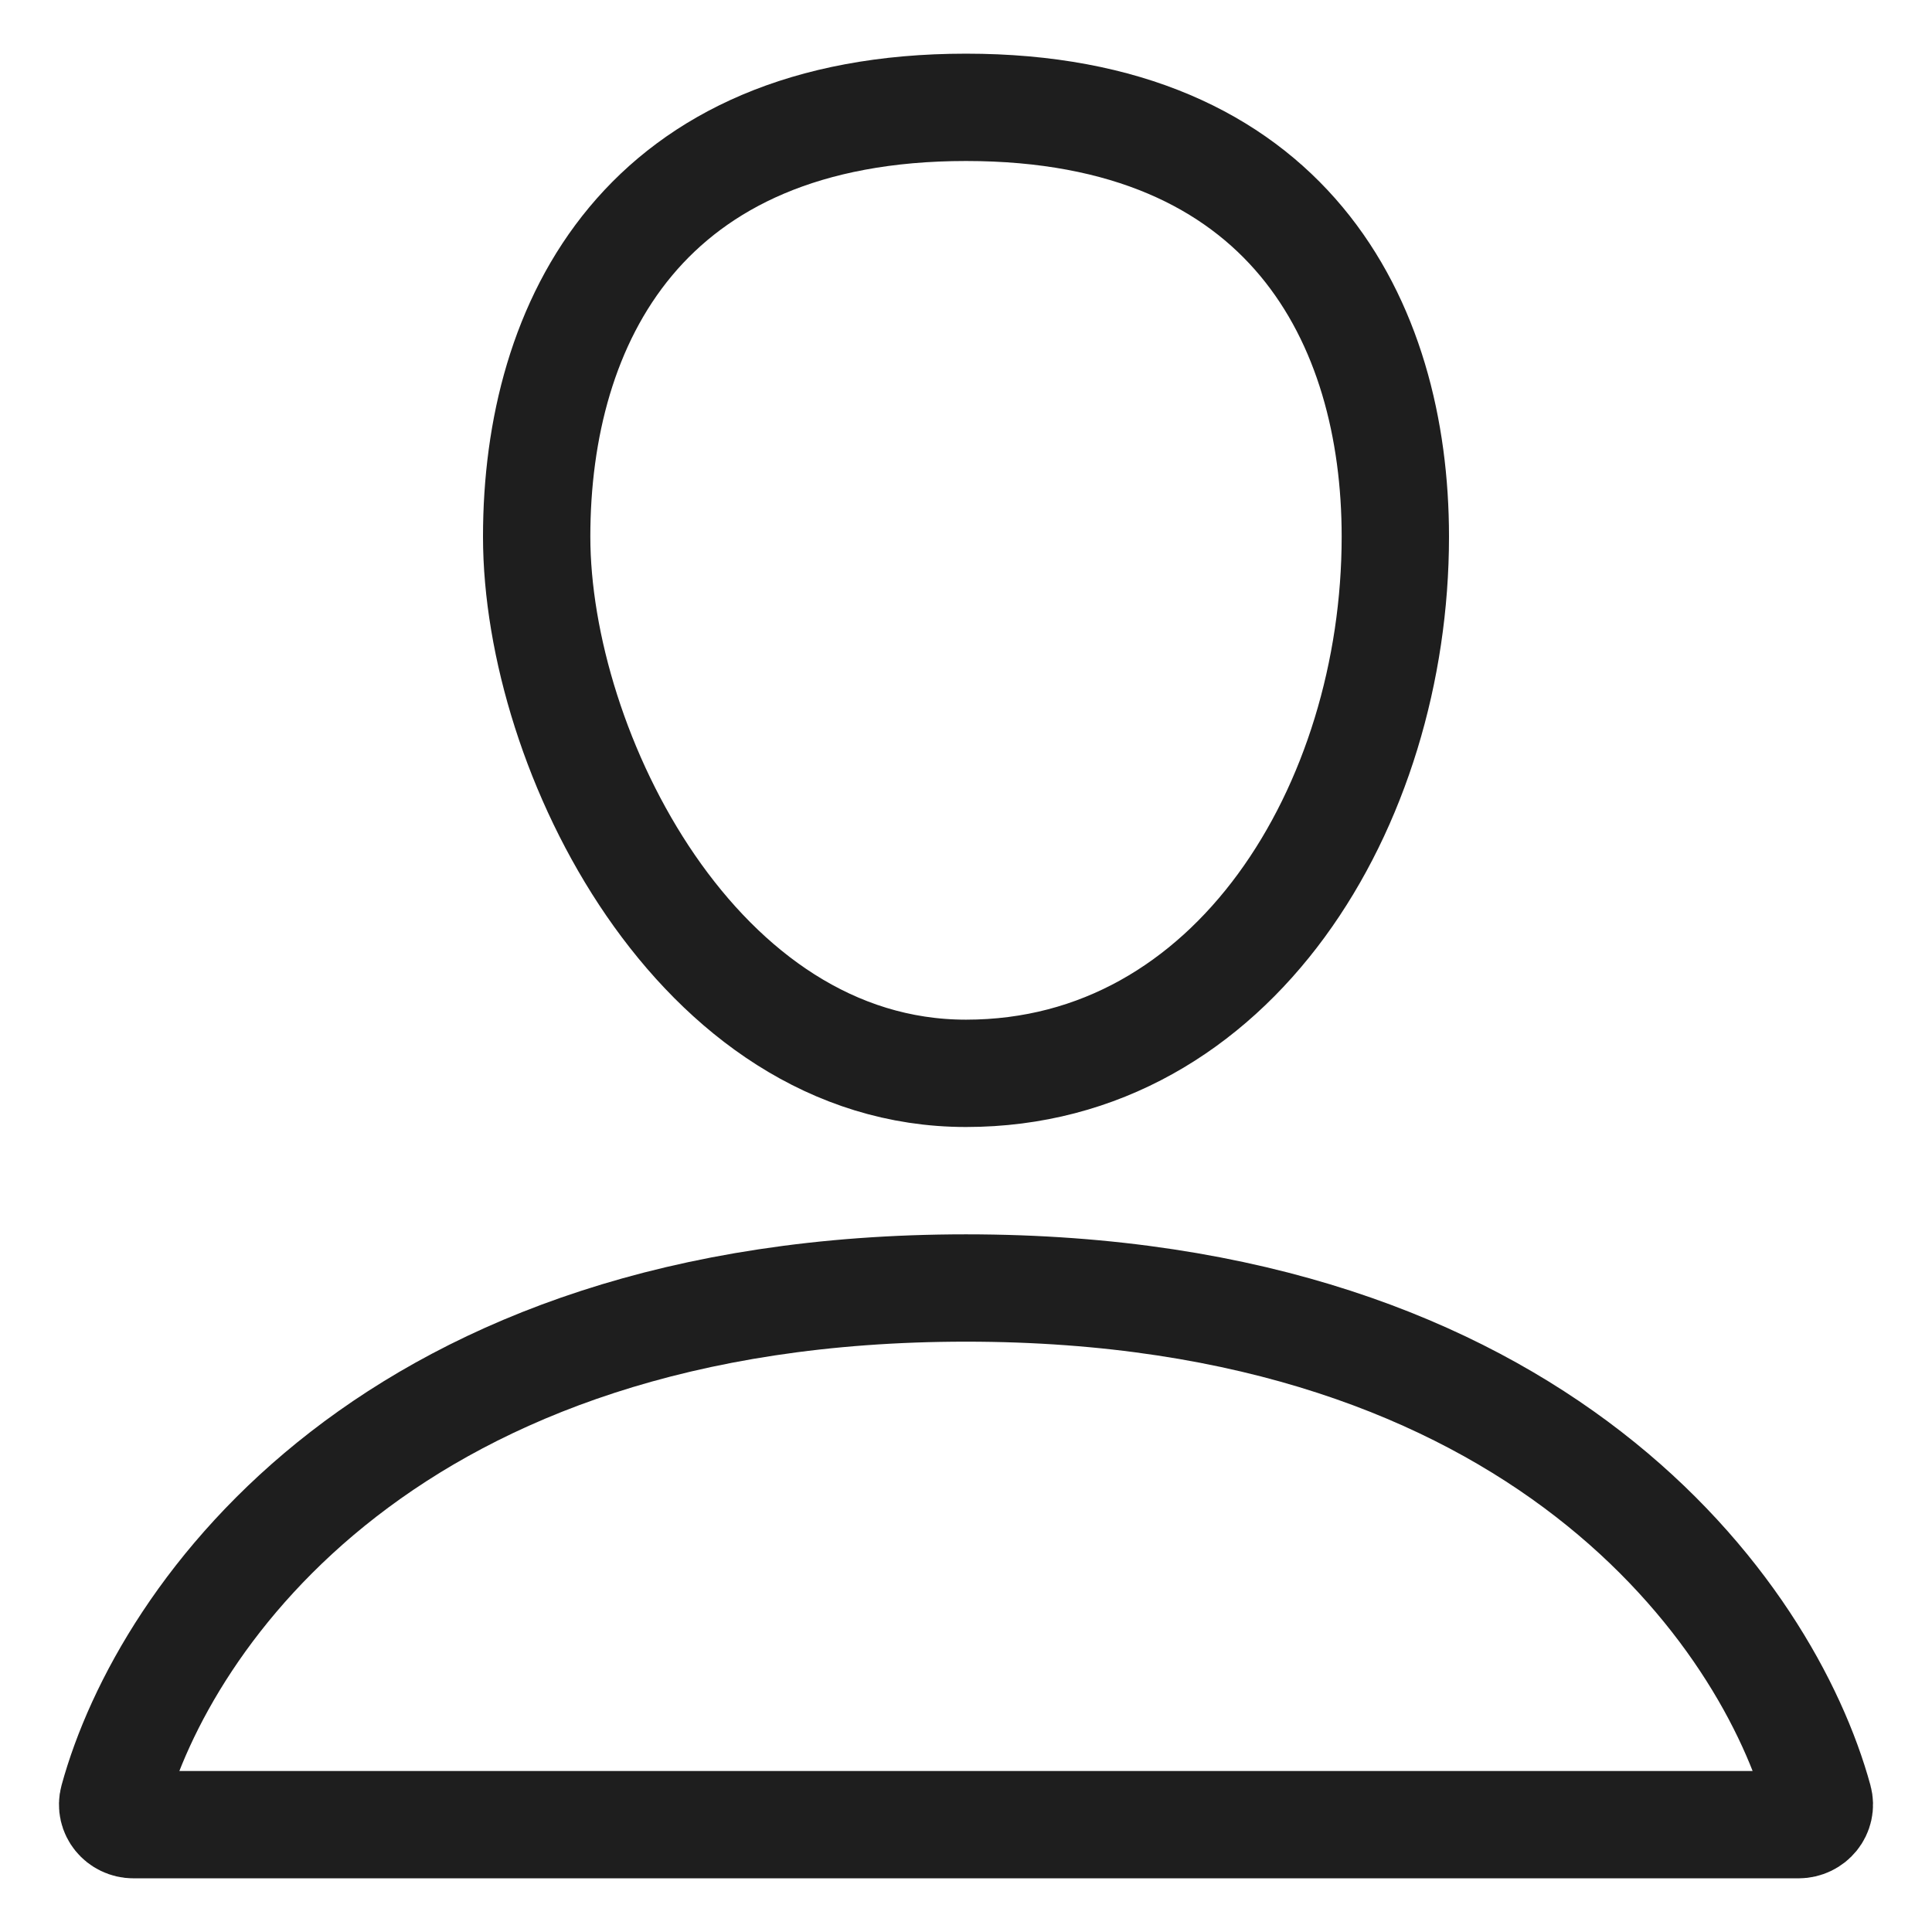 <svg width="18" height="18" viewBox="0 0 18 18" fill="none" xmlns="http://www.w3.org/2000/svg">
<path d="M16.756 17H1.244C1.118 17 1.023 16.886 1.056 16.764C1.528 15.039 3.653 12 9 12C14.347 12 16.472 15.039 16.944 16.764C16.977 16.886 16.882 17 16.756 17Z" stroke="#1E1E1E"/>
<path d="M13 5C13 3 12 1 9 1C6 1 5 3 5 5C5 7 6.5 10 9 10C11.5 10 13 7.5 13 5Z" stroke="#1E1E1E"/>
</svg>
